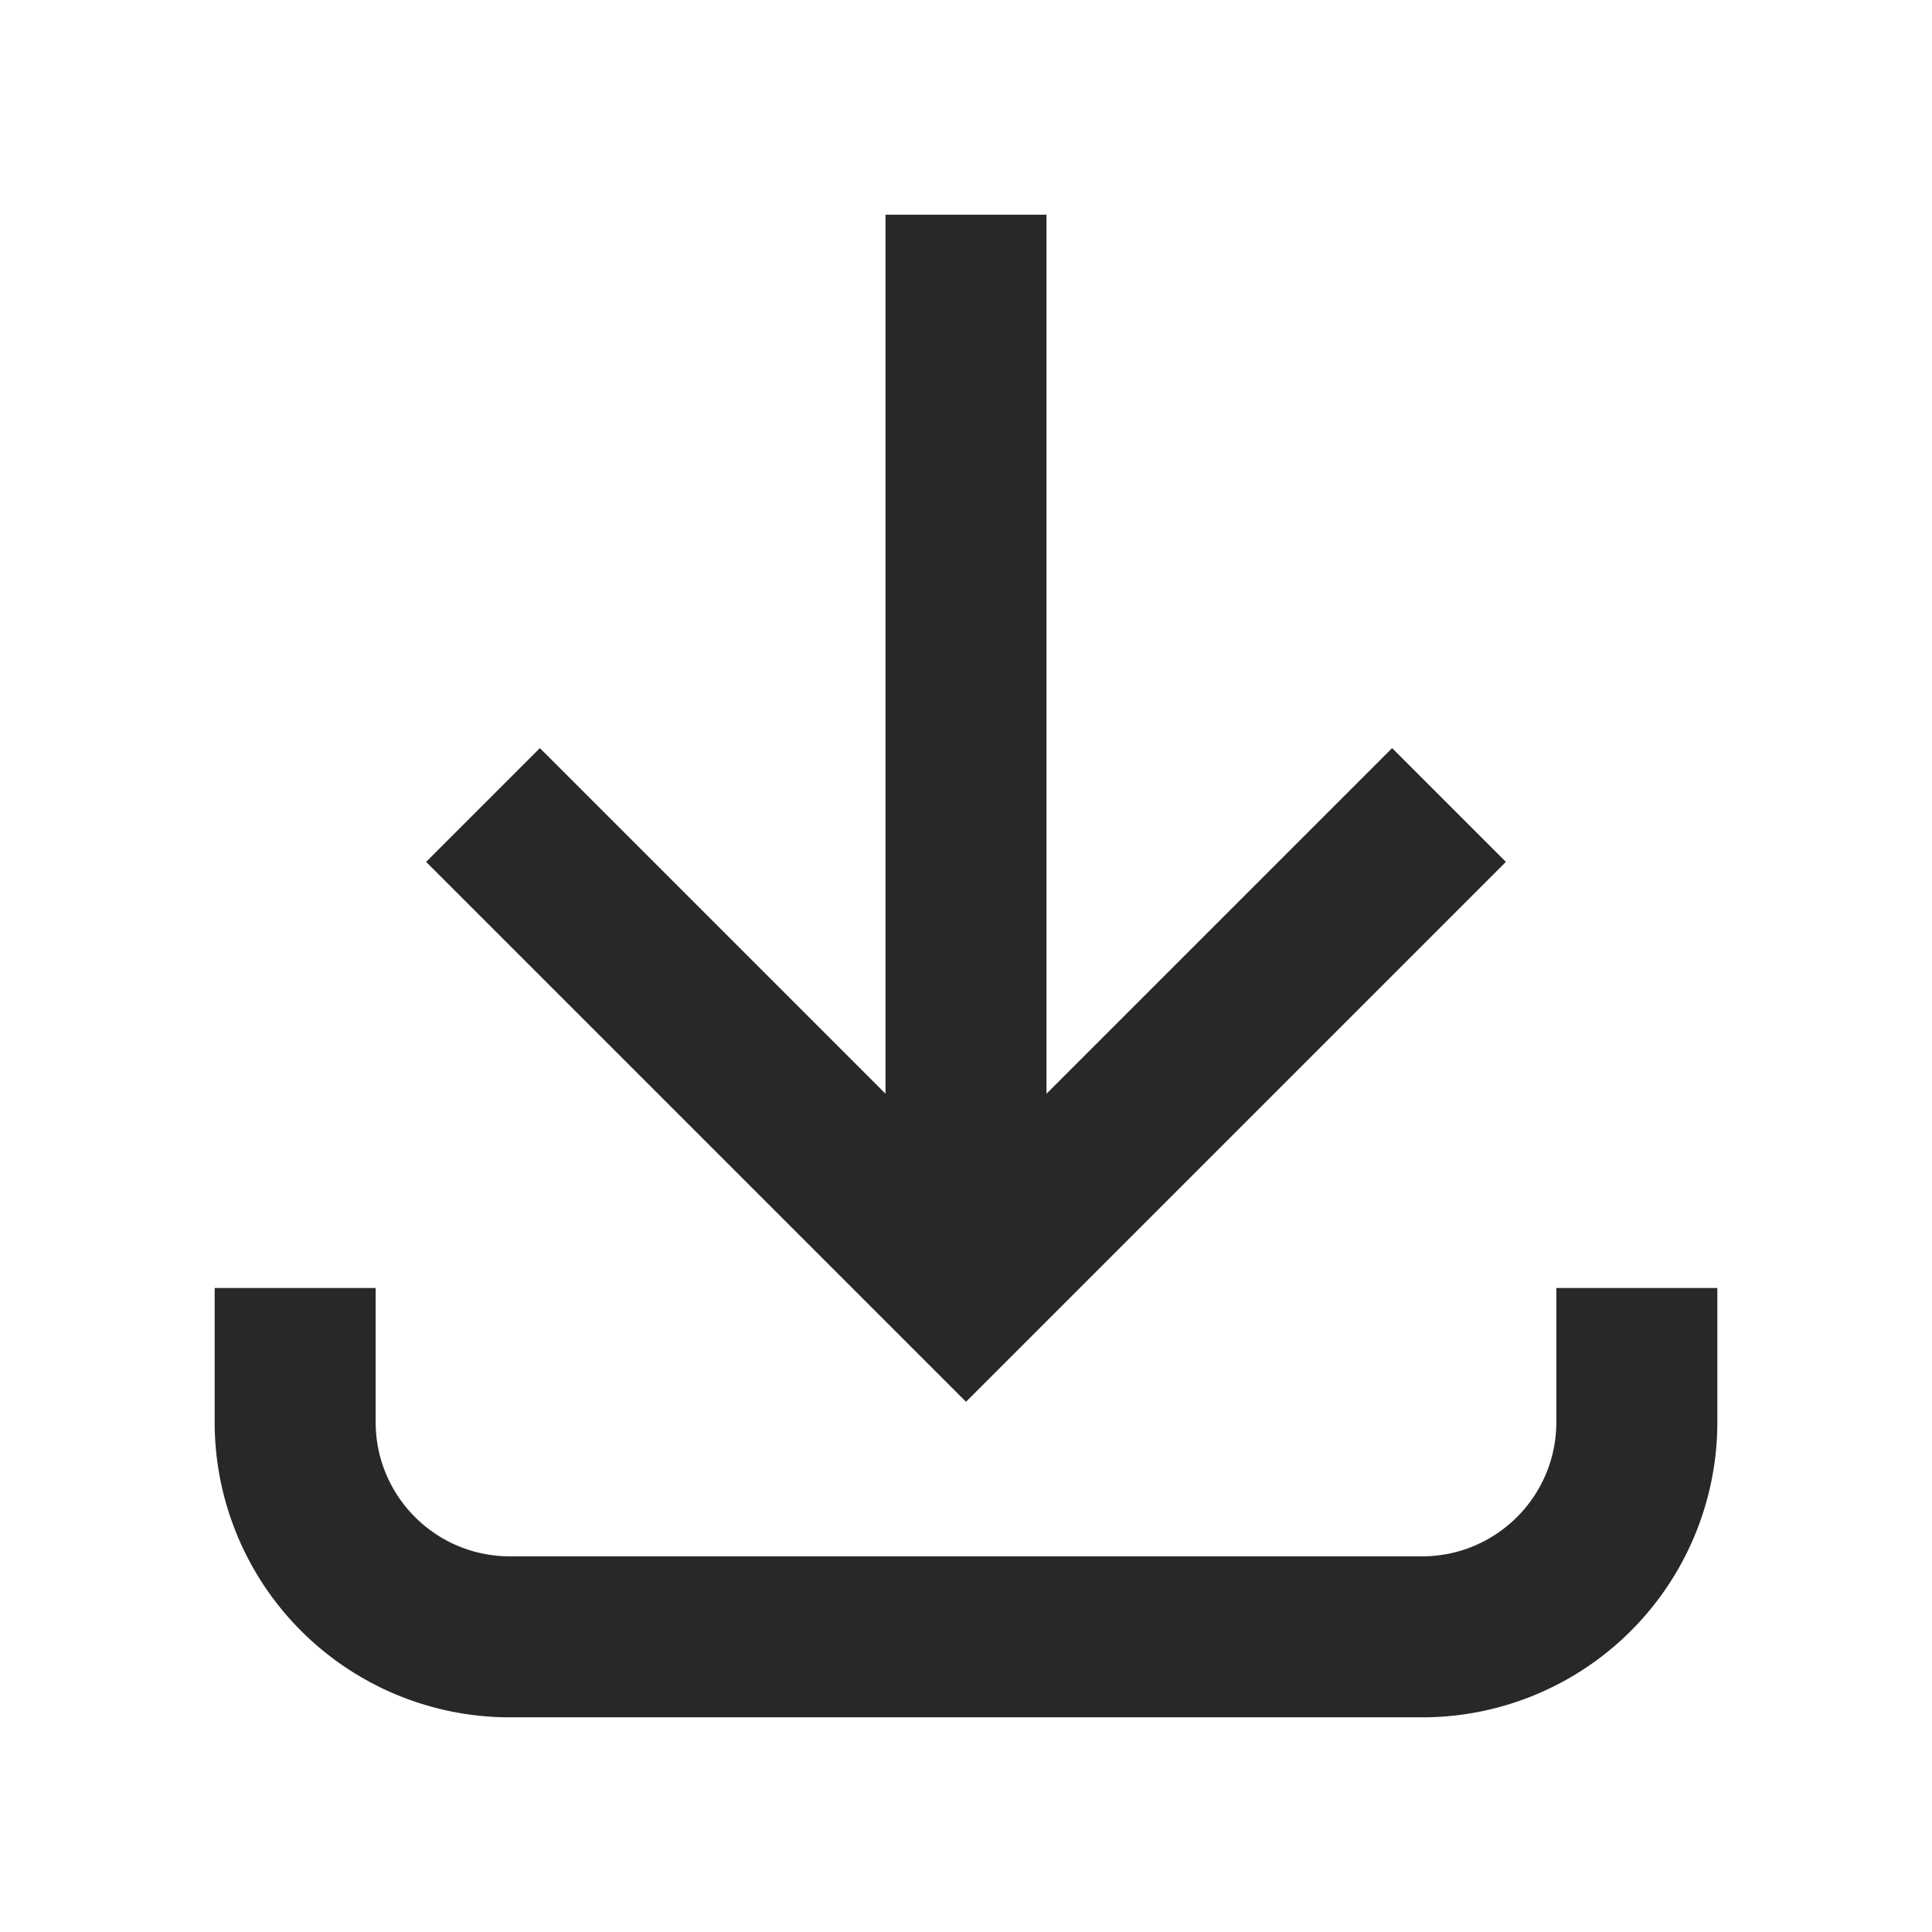 <svg xmlns="http://www.w3.org/2000/svg" style="color: transparent; fill: #28282A;" viewBox="0 0 18 18"><path clip-rule="evenodd" d="M3.5 12v1.25c0 .69.56 1.25 1.25 1.25h8.5c.69 0 1.25-.56 1.25-1.25V12H16v1.25A2.75 2.75 0 0113.25 16h-8.5A2.75 2.75 0 012 13.25V12h1.5zm6.25-1.81l3.22-3.22 1.06 1.06-4.5 4.5-.53.53-.53-.53-4.5-4.5 1.06-1.06 3.22 3.22V2h1.5v8.19z" fill-rule="evenodd"></path></svg>